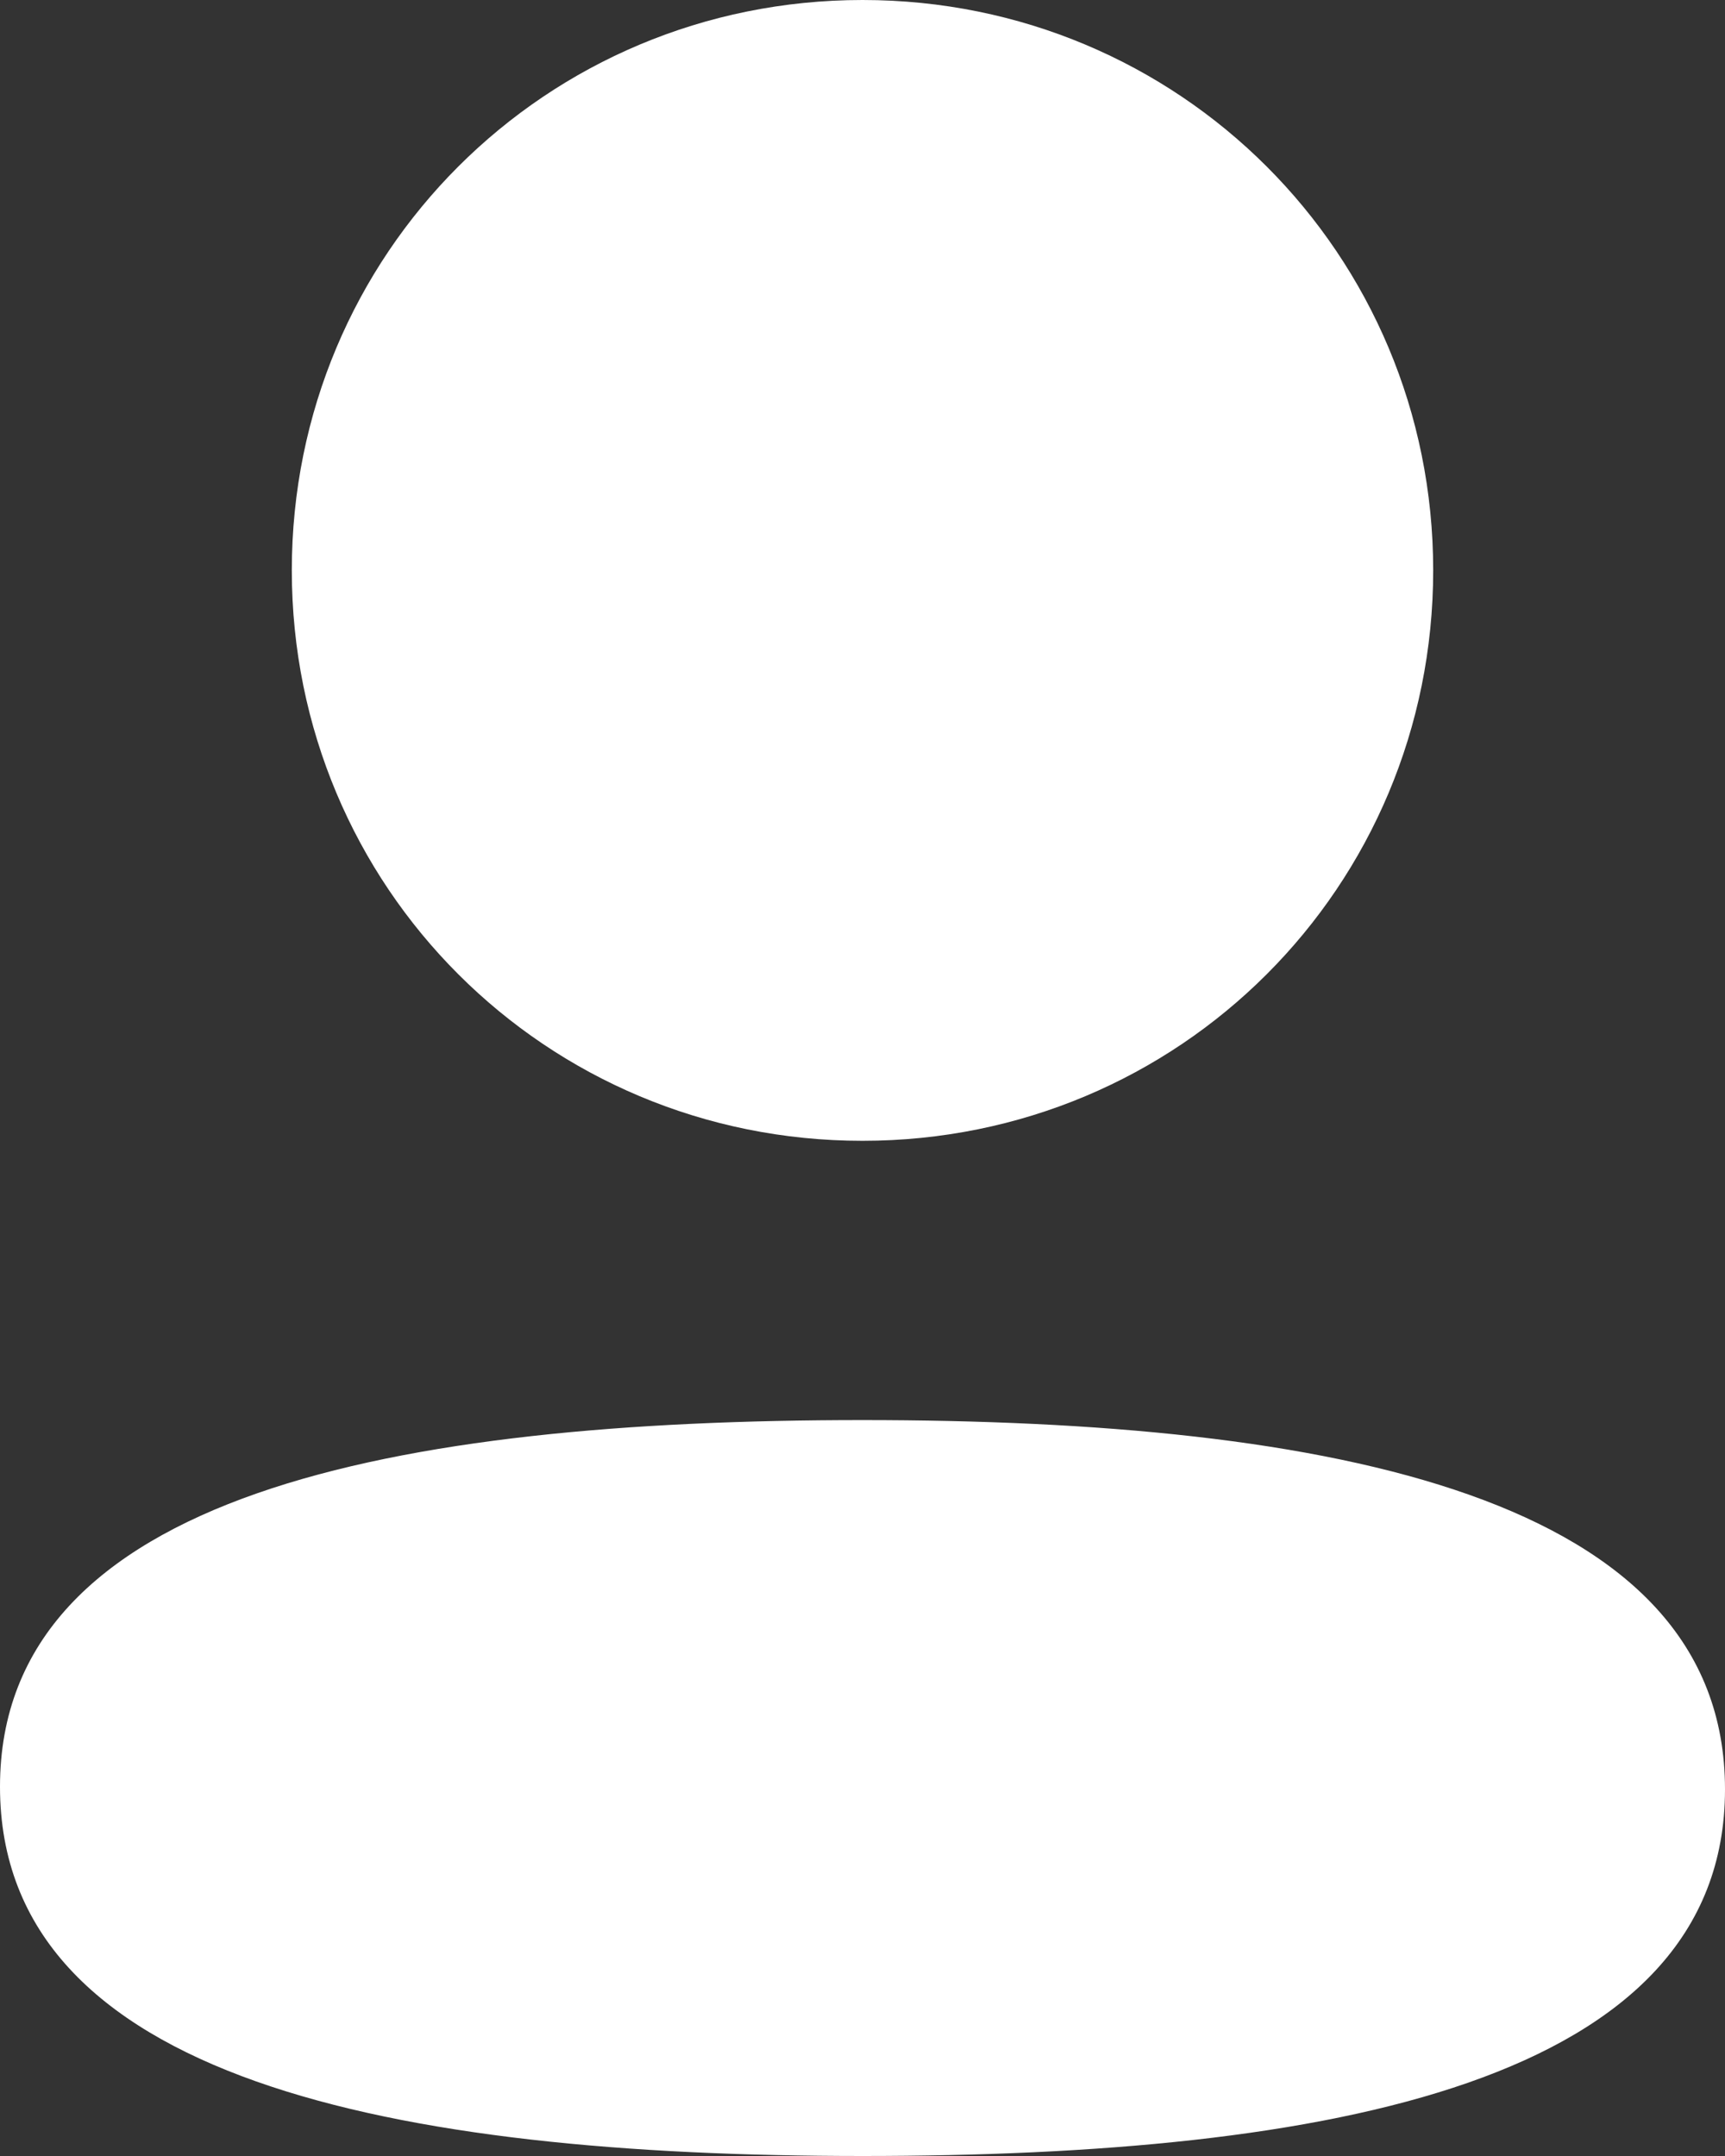 <svg width="12" height="15" viewBox="0 0 12 15" fill="none" xmlns="http://www.w3.org/2000/svg">
<rect x="0" y="0" width="12" height="15" fill="#333333" stroke="none"/>
<path d="M6 9.88C9.254 9.88 12 10.409 12 12.449C12 14.49 9.236 15 6 15C2.747 15 0 14.471 0 12.431C0 10.39 2.764 9.88 6 9.88ZM6 0C8.204 0 9.97 1.766 9.97 3.968C9.97 6.171 8.204 7.937 6 7.937C3.796 7.937 2.03 6.171 2.03 3.968C2.03 1.766 3.796 0 6 0Z" fill="white"/>
</svg>
